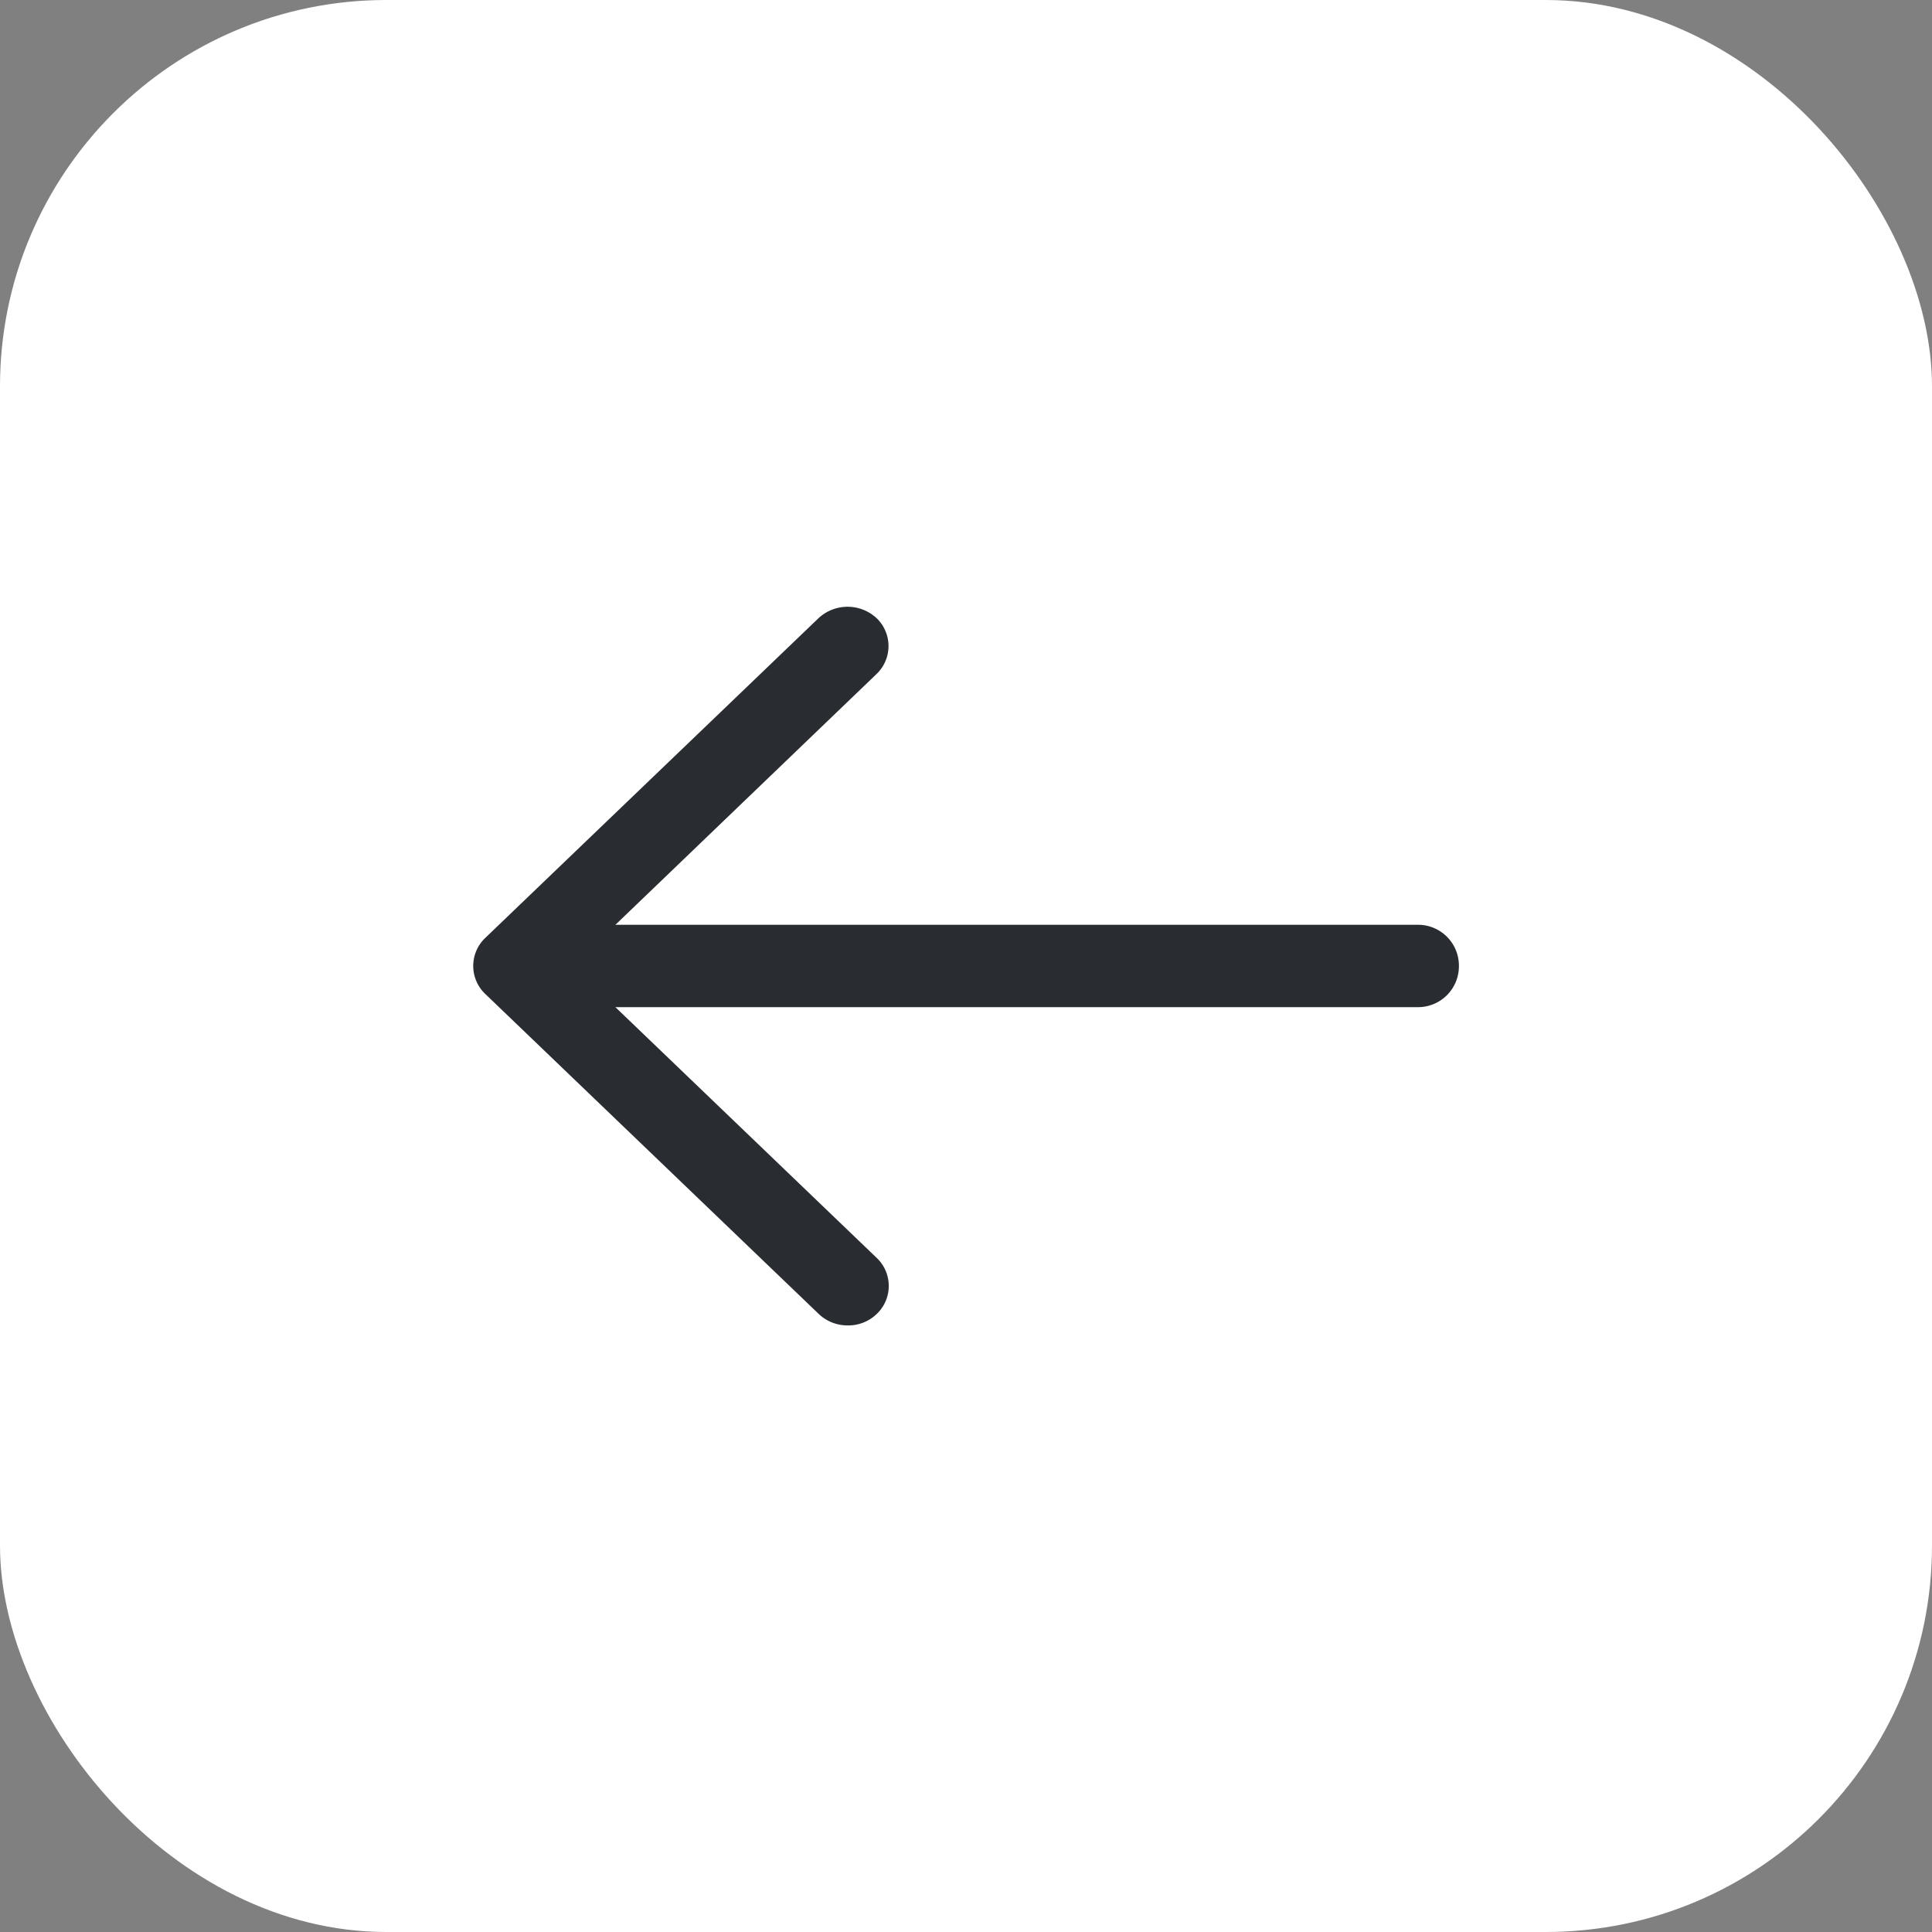 <svg xmlns="http://www.w3.org/2000/svg" width="30" height="30" viewBox="0 0 30 30">
  <rect x="0" y="0" width="30" height="30" fill="#808080" stroke="none"/>
  <g id="Group_9923" data-name="Group 9923" transform="translate(-1678 -2053)">
    <rect id="Rectangle_3180" data-name="Rectangle 3180" width="30" height="30" rx="6" transform="translate(1678 2053)" fill="#fff"/>
    <g id="vuesax_outline_arrow-left" data-name="vuesax/outline/arrow-left" transform="translate(999 1870)">
      <g id="arrow-left" transform="translate(684 188)">
        <path id="Vector" d="M5.815,11.161a.647.647,0,0,1-.452-.18L.186,6.013a.6.6,0,0,1,0-.868L5.363.178a.663.663,0,0,1,.9,0,.6.6,0,0,1,0,.868L1.542,5.58l4.725,4.534a.6.6,0,0,1,0,.868A.632.632,0,0,1,5.815,11.161Z" transform="translate(2.348 4.42)" fill="#292d32"/>
        <path id="Vector-2" data-name="Vector" d="M14.543,1.279H.62A.635.635,0,0,1,0,.64.635.635,0,0,1,.62,0H14.543a.635.635,0,0,1,.62.64A.635.635,0,0,1,14.543,1.279Z" transform="translate(2.491 9.36)" fill="#292d32"/>
        <path id="Vector-3" data-name="Vector" d="M0,0H20V20H0Z" fill="none" opacity="0"/>
      </g>
    </g>
  </g>
</svg>

